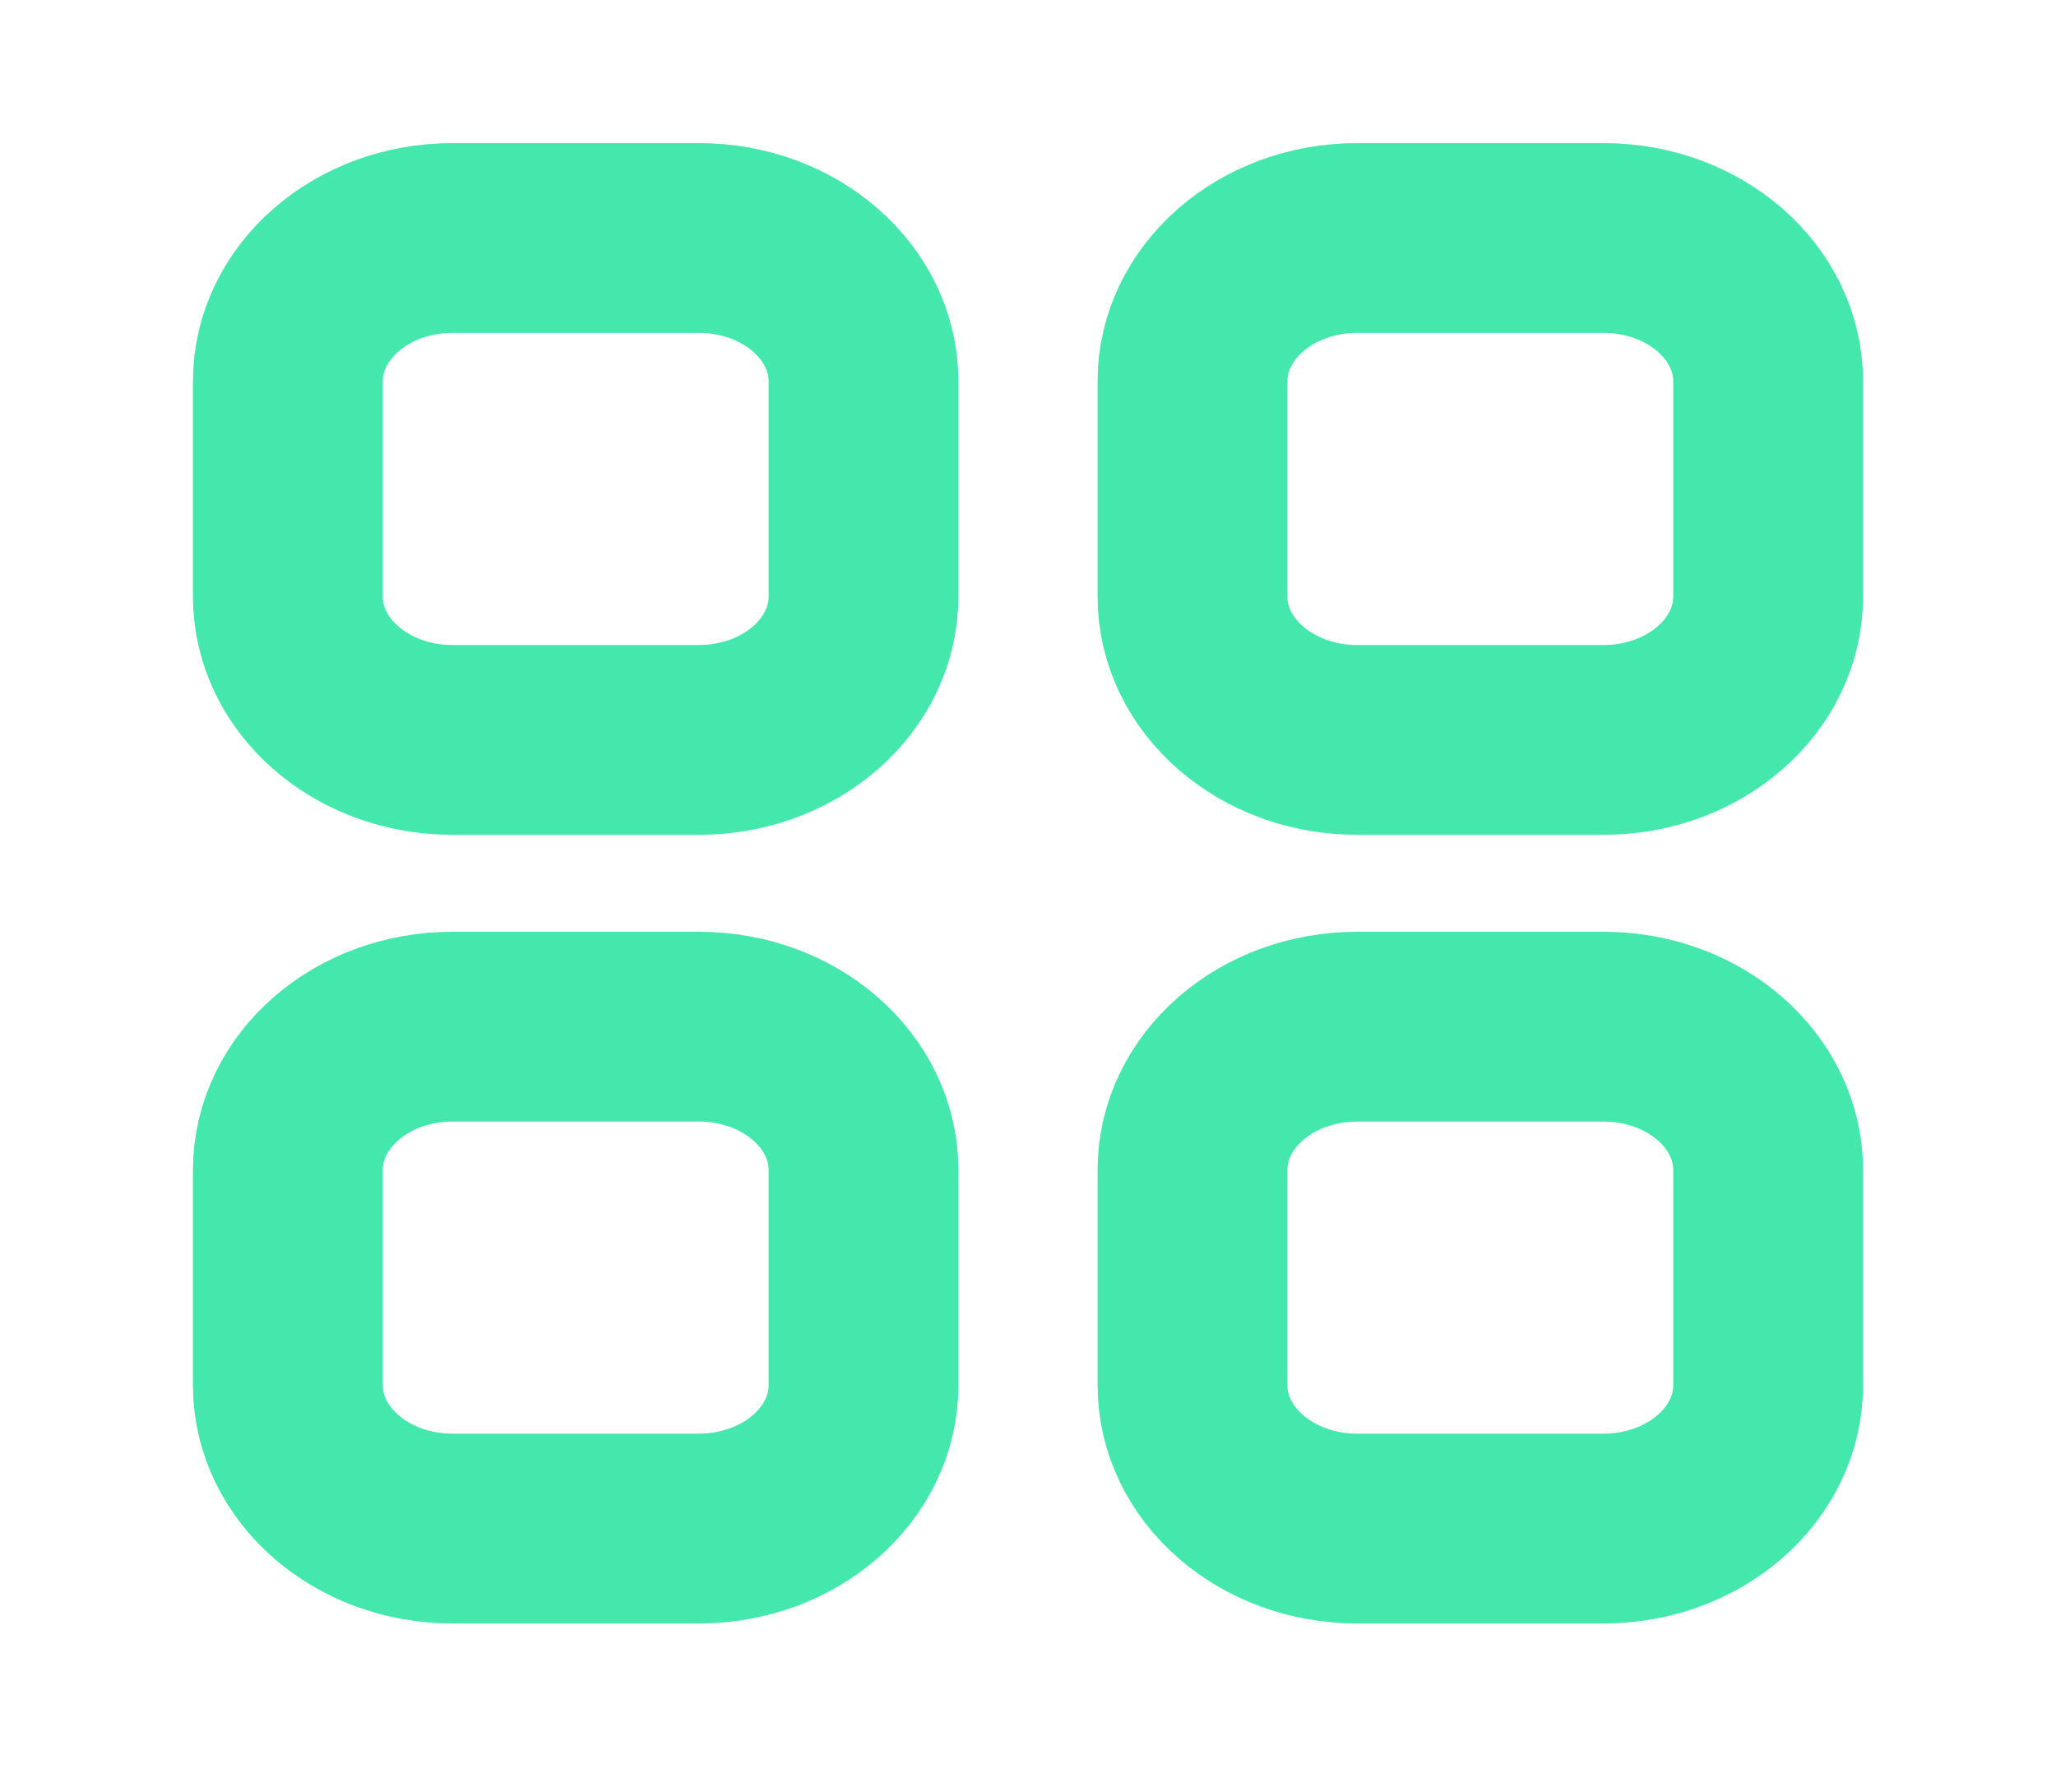 <svg width="39" height="34" viewBox="0 0 39 34" fill="none" xmlns="http://www.w3.org/2000/svg">
<path d="M30.42 4.515H25.74C24.017 4.515 22.62 5.733 22.62 7.235V11.315C22.62 12.817 24.017 14.035 25.74 14.035H30.42C32.143 14.035 33.54 12.817 33.54 11.315V7.235C33.54 5.733 32.143 4.515 30.42 4.515Z" stroke="#44E7AC" stroke-width="3.6" stroke-linecap="round" stroke-linejoin="round"/>
<path d="M13.26 4.515H8.58C6.857 4.515 5.46 5.733 5.46 7.235V11.315C5.46 12.817 6.857 14.035 8.58 14.035H13.26C14.983 14.035 16.38 12.817 16.38 11.315V7.235C16.38 5.733 14.983 4.515 13.26 4.515Z" stroke="#44E7AC" stroke-width="3.6" stroke-linecap="round" stroke-linejoin="round"/>
<path d="M30.42 19.475H25.74C24.017 19.475 22.62 20.693 22.62 22.195V26.275C22.62 27.777 24.017 28.995 25.74 28.995H30.42C32.143 28.995 33.54 27.777 33.54 26.275V22.195C33.54 20.693 32.143 19.475 30.42 19.475Z" stroke="#44E7AC" stroke-width="3.6" stroke-linecap="round" stroke-linejoin="round"/>
<path d="M13.26 19.475H8.58C6.857 19.475 5.46 20.693 5.46 22.195V26.275C5.46 27.777 6.857 28.995 8.58 28.995H13.26C14.983 28.995 16.38 27.777 16.38 26.275V22.195C16.38 20.693 14.983 19.475 13.26 19.475Z" stroke="#44E7AC" stroke-width="3.6" stroke-linecap="round" stroke-linejoin="round"/>
</svg>
